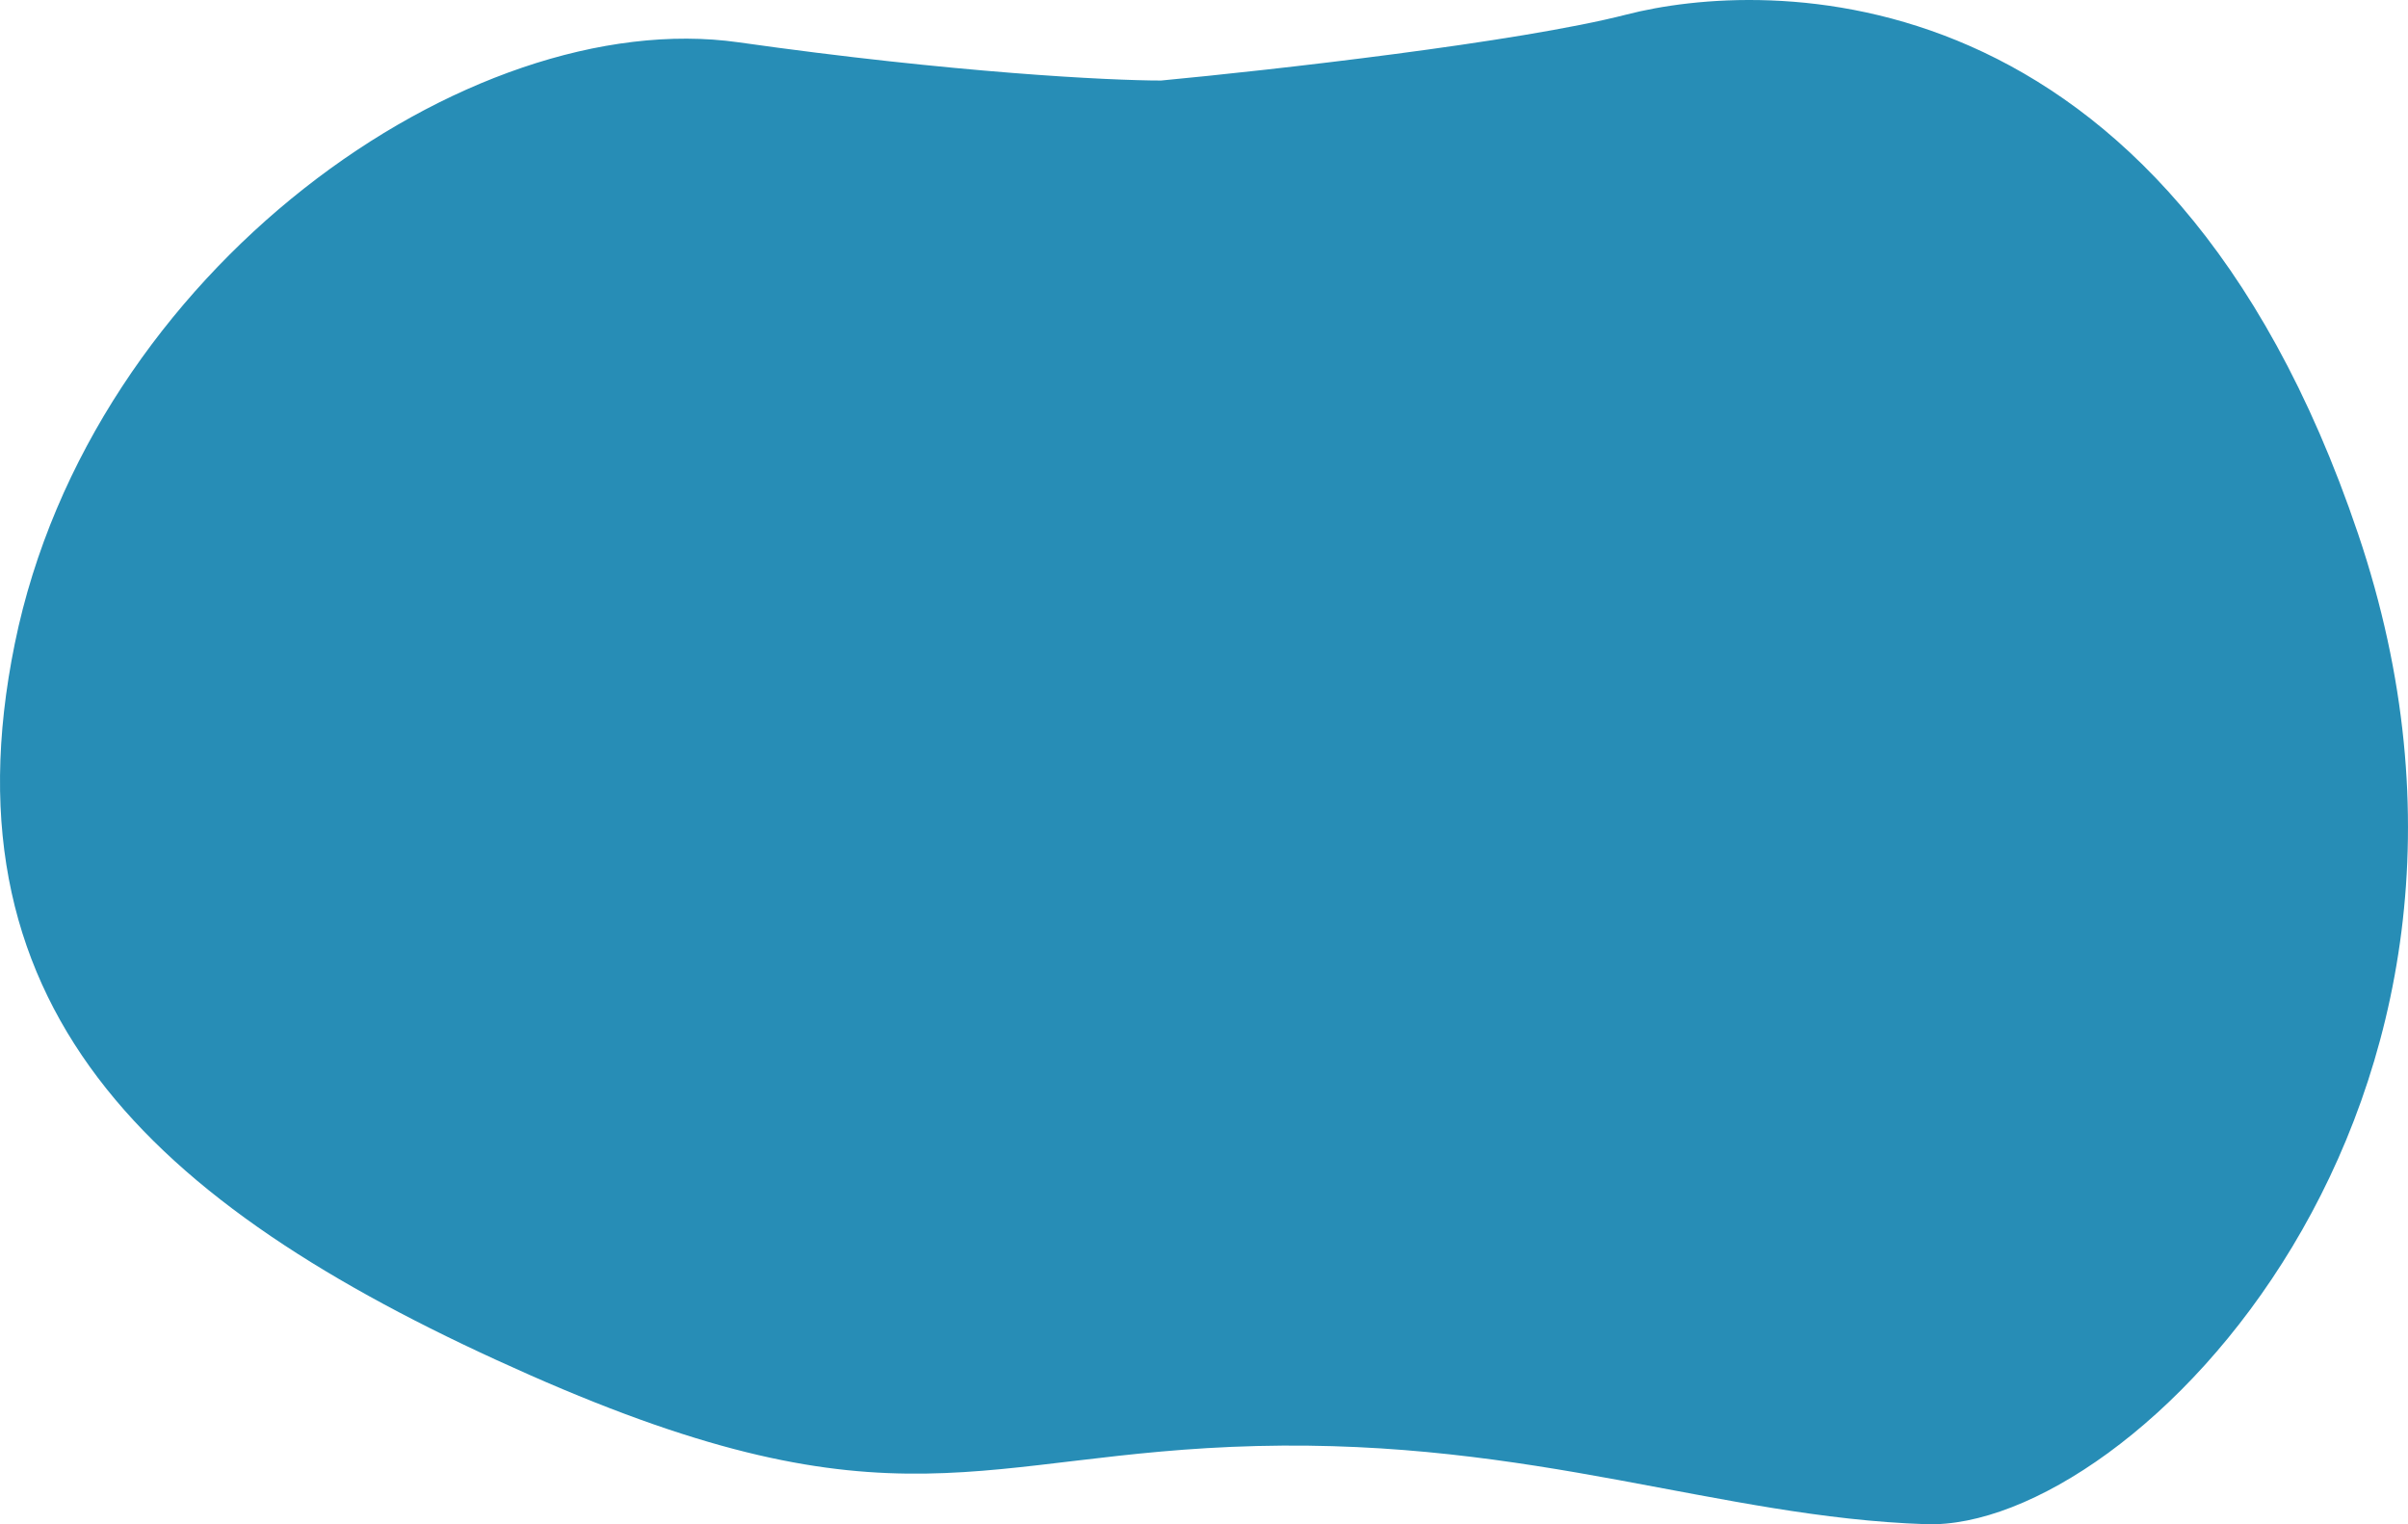 <svg width="237" height="150" viewBox="0 0 237 150" fill="none" xmlns="http://www.w3.org/2000/svg">
<path d="M160.092 1.429C149.465 4.164 125.118 6.9 114.273 7.925C109.268 7.925 93.944 7.173 72.69 4.164C46.123 0.403 8.968 26.56 1.46 63.316C-6.048 100.072 16.091 119.39 52.091 135.289C88.091 151.188 96.37 142.982 123.707 142.299C151.044 141.615 169.14 149.308 189.547 149.992C209.953 150.676 251.151 108.962 232.092 52.545C213.034 -3.871 173.375 -1.99 160.092 1.429Z" fill="#278DB6"/>
</svg>
